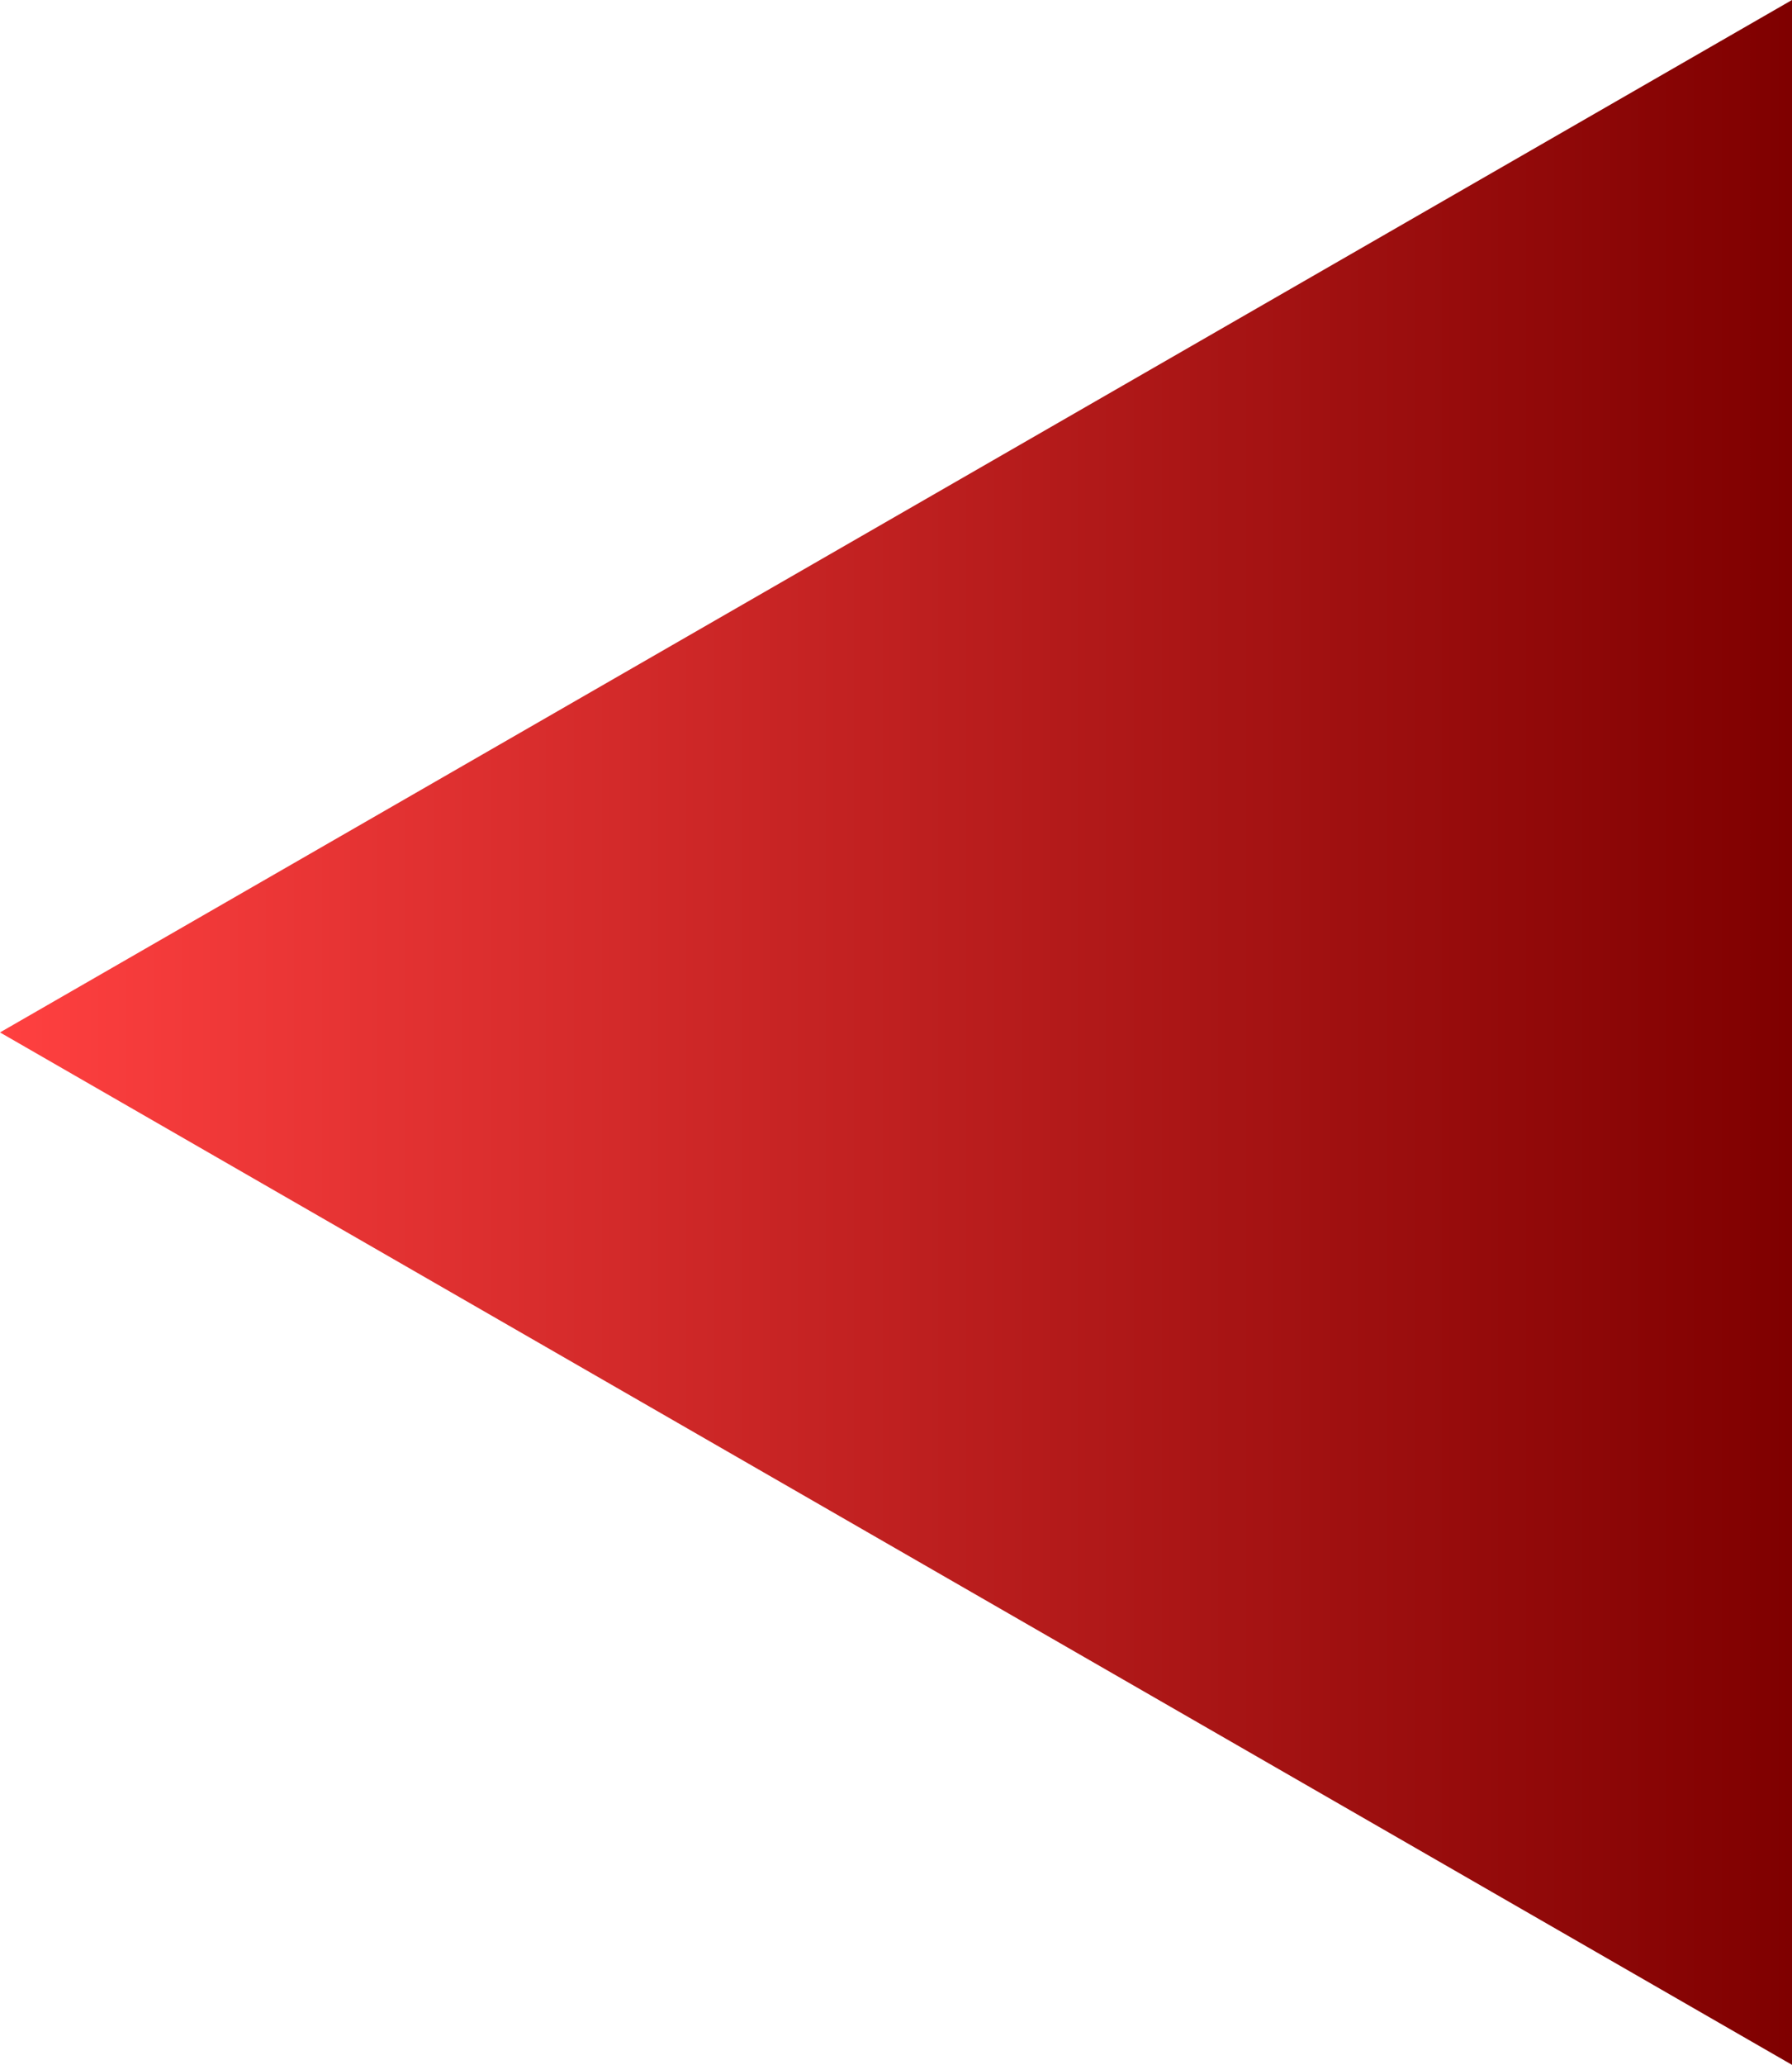 <svg id="Layer_1" data-name="Layer 1" xmlns="http://www.w3.org/2000/svg" xmlns:xlink="http://www.w3.org/1999/xlink" viewBox="0 0 594 684">
  <defs>
    <style>
      .cls-1 {
        fill-rule: evenodd;
        fill: url(#linear-gradient);
      }
    </style>
    <linearGradient id="linear-gradient" y1="342" x2="594" y2="342" gradientUnits="userSpaceOnUse">
      <stop offset="0" stop-color="#ff4040"/>
      <stop offset="1" stop-color="#7f0000"/>
    </linearGradient>
  </defs>
  <path class="cls-1" d="M594,684,0,342,594,0Z"/>
</svg>

